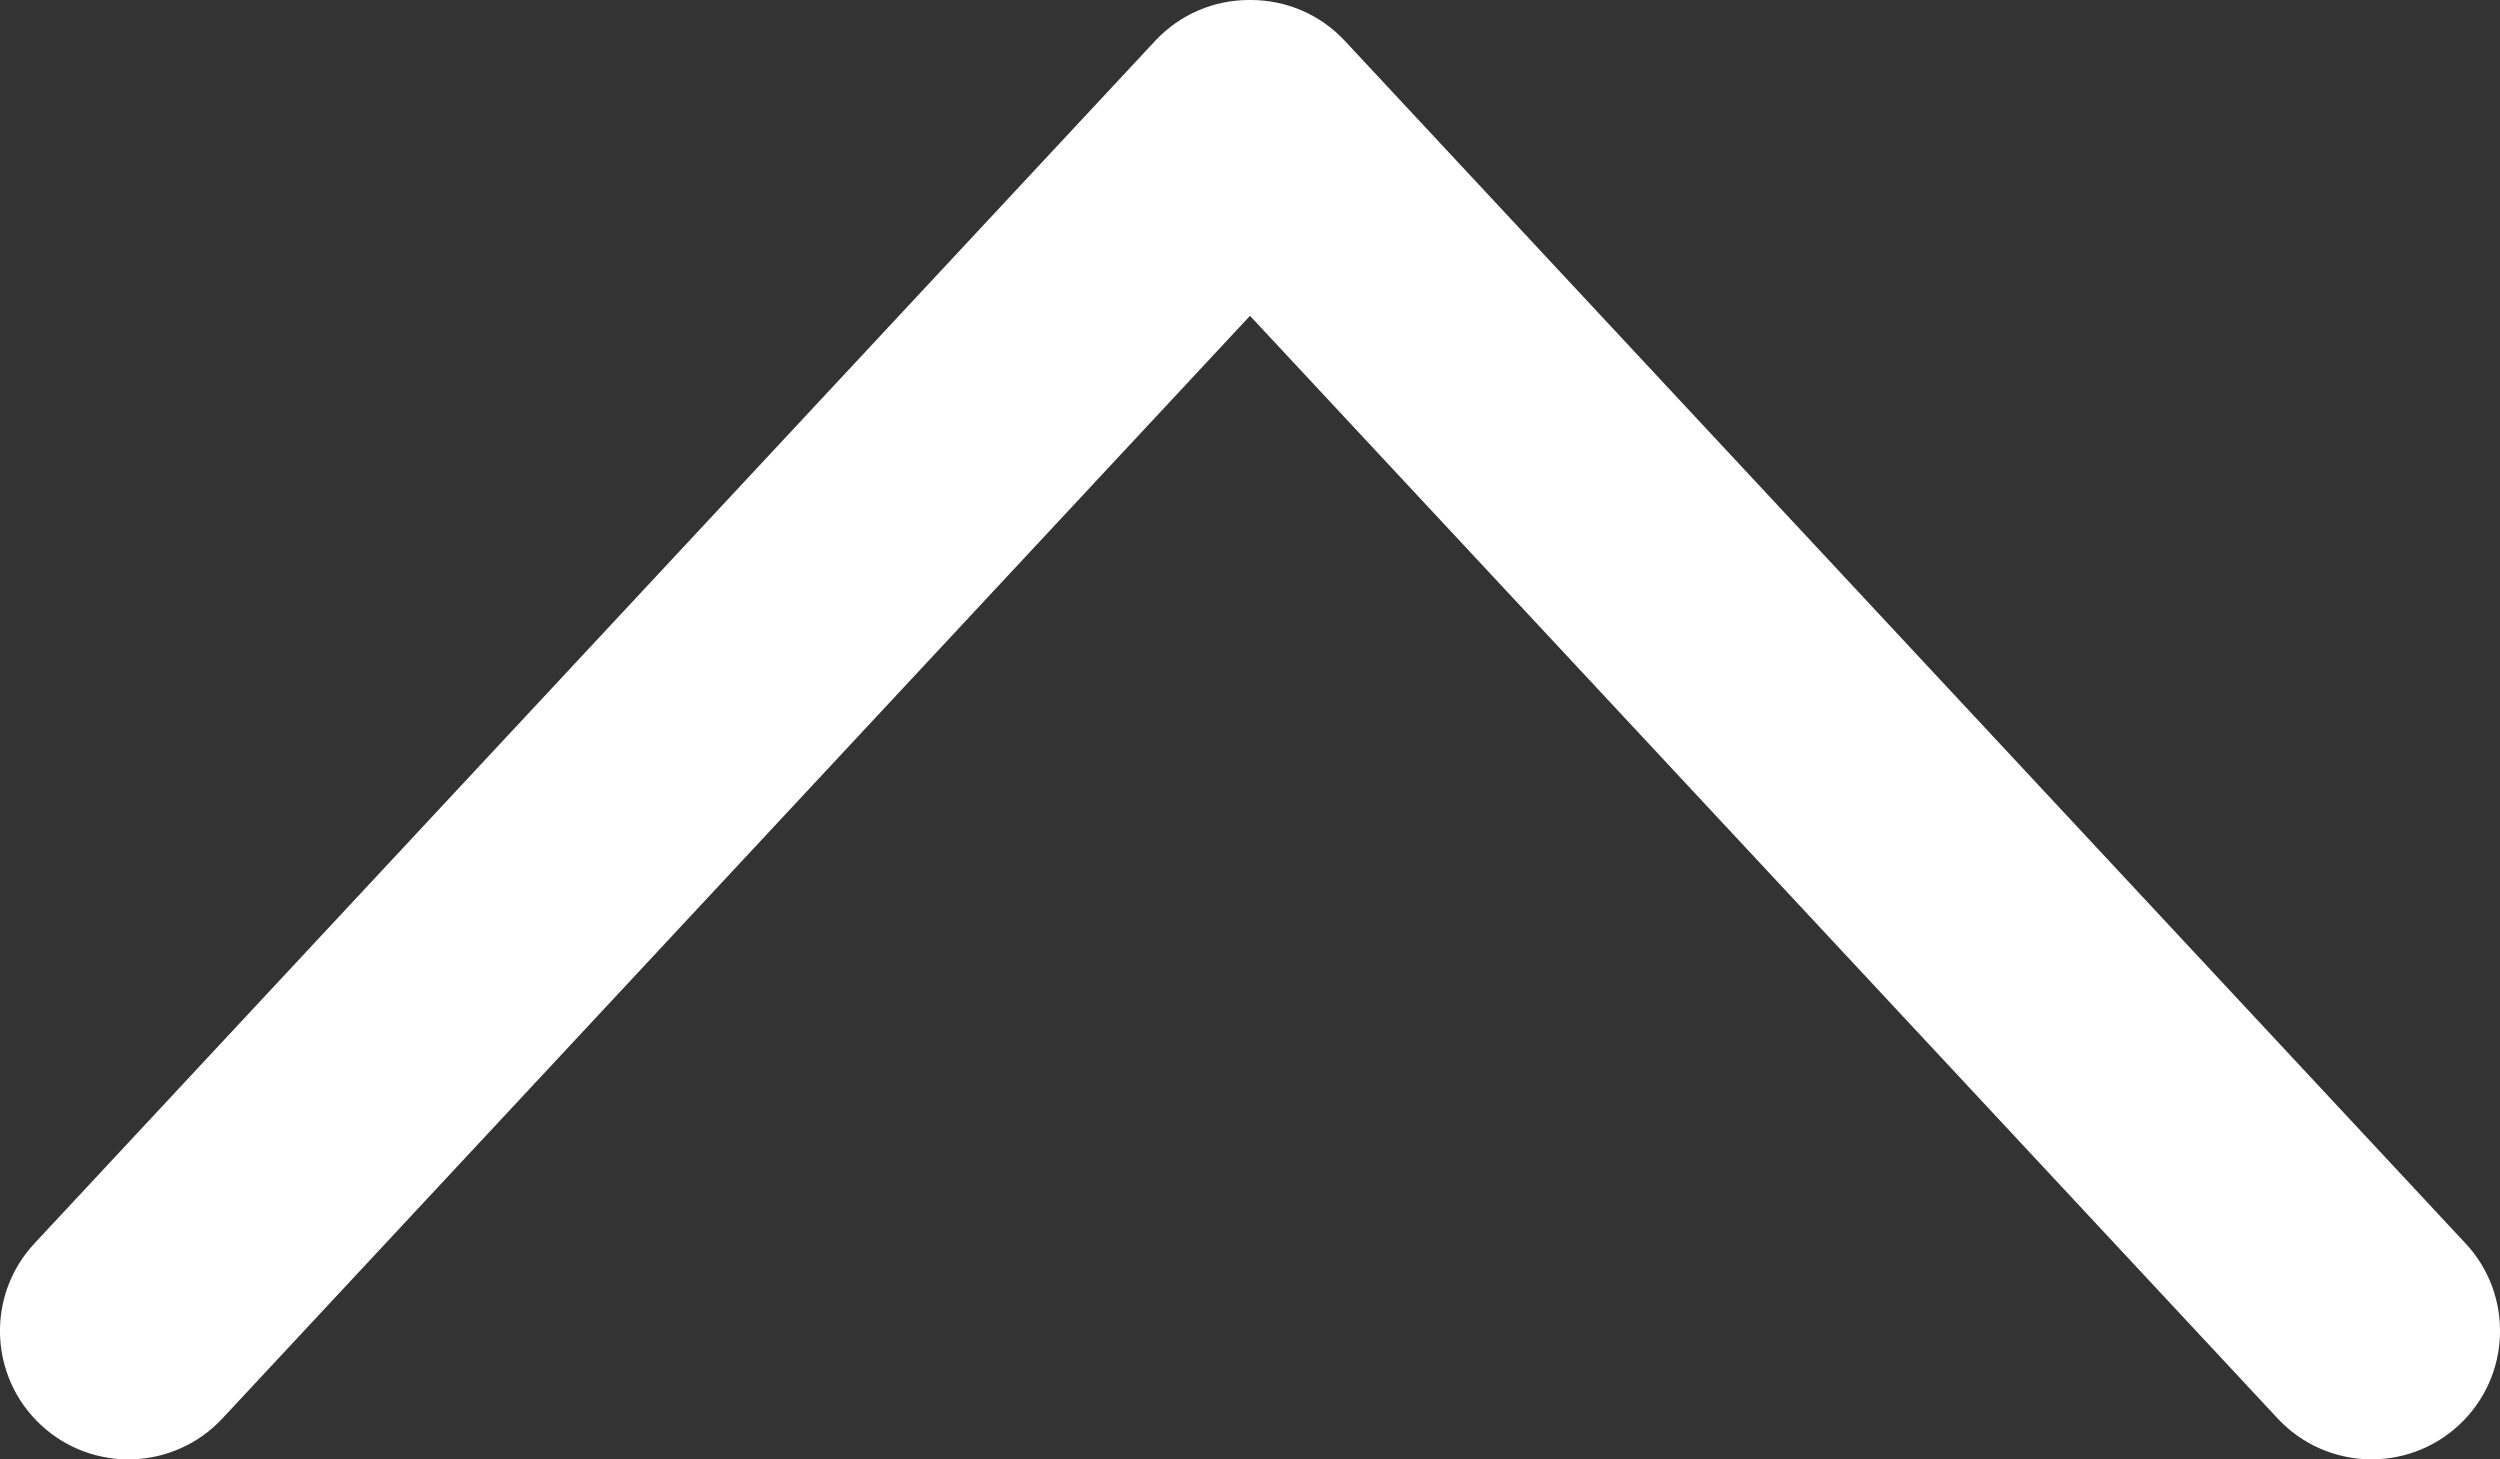 <?xml version="1.0" encoding="UTF-8"?>
<svg id="Layer_1" data-name="Layer 1" xmlns="http://www.w3.org/2000/svg" viewBox="0 0 584.04 340.93">
  <rect x="0" y="0" width="584.04" height="340.93" fill="#333333" stroke="none"/>
  <defs>
    <style>
      .cls-1 {
        fill: #fff;
        stroke-width: 0px;
      }
    </style>
  </defs>
  <path class="cls-1" d="M575.99,290.48L314.17,9.54C308.3,3.24,300.35.05,292.37,0c-.12,0-.23,0-.35,0-.12,0-.23,0-.35,0-7.98.04-15.93,3.24-21.8,9.54L8.05,290.48c-11.3,12.12-10.63,31.1,1.49,42.4h0c12.12,11.3,31.1,10.63,42.4-1.49L292.02,73.78l240.08,257.6c11.3,12.12,30.28,12.79,42.4,1.49h0c12.12-11.3,12.79-30.28,1.49-42.4Z"/>
</svg>
